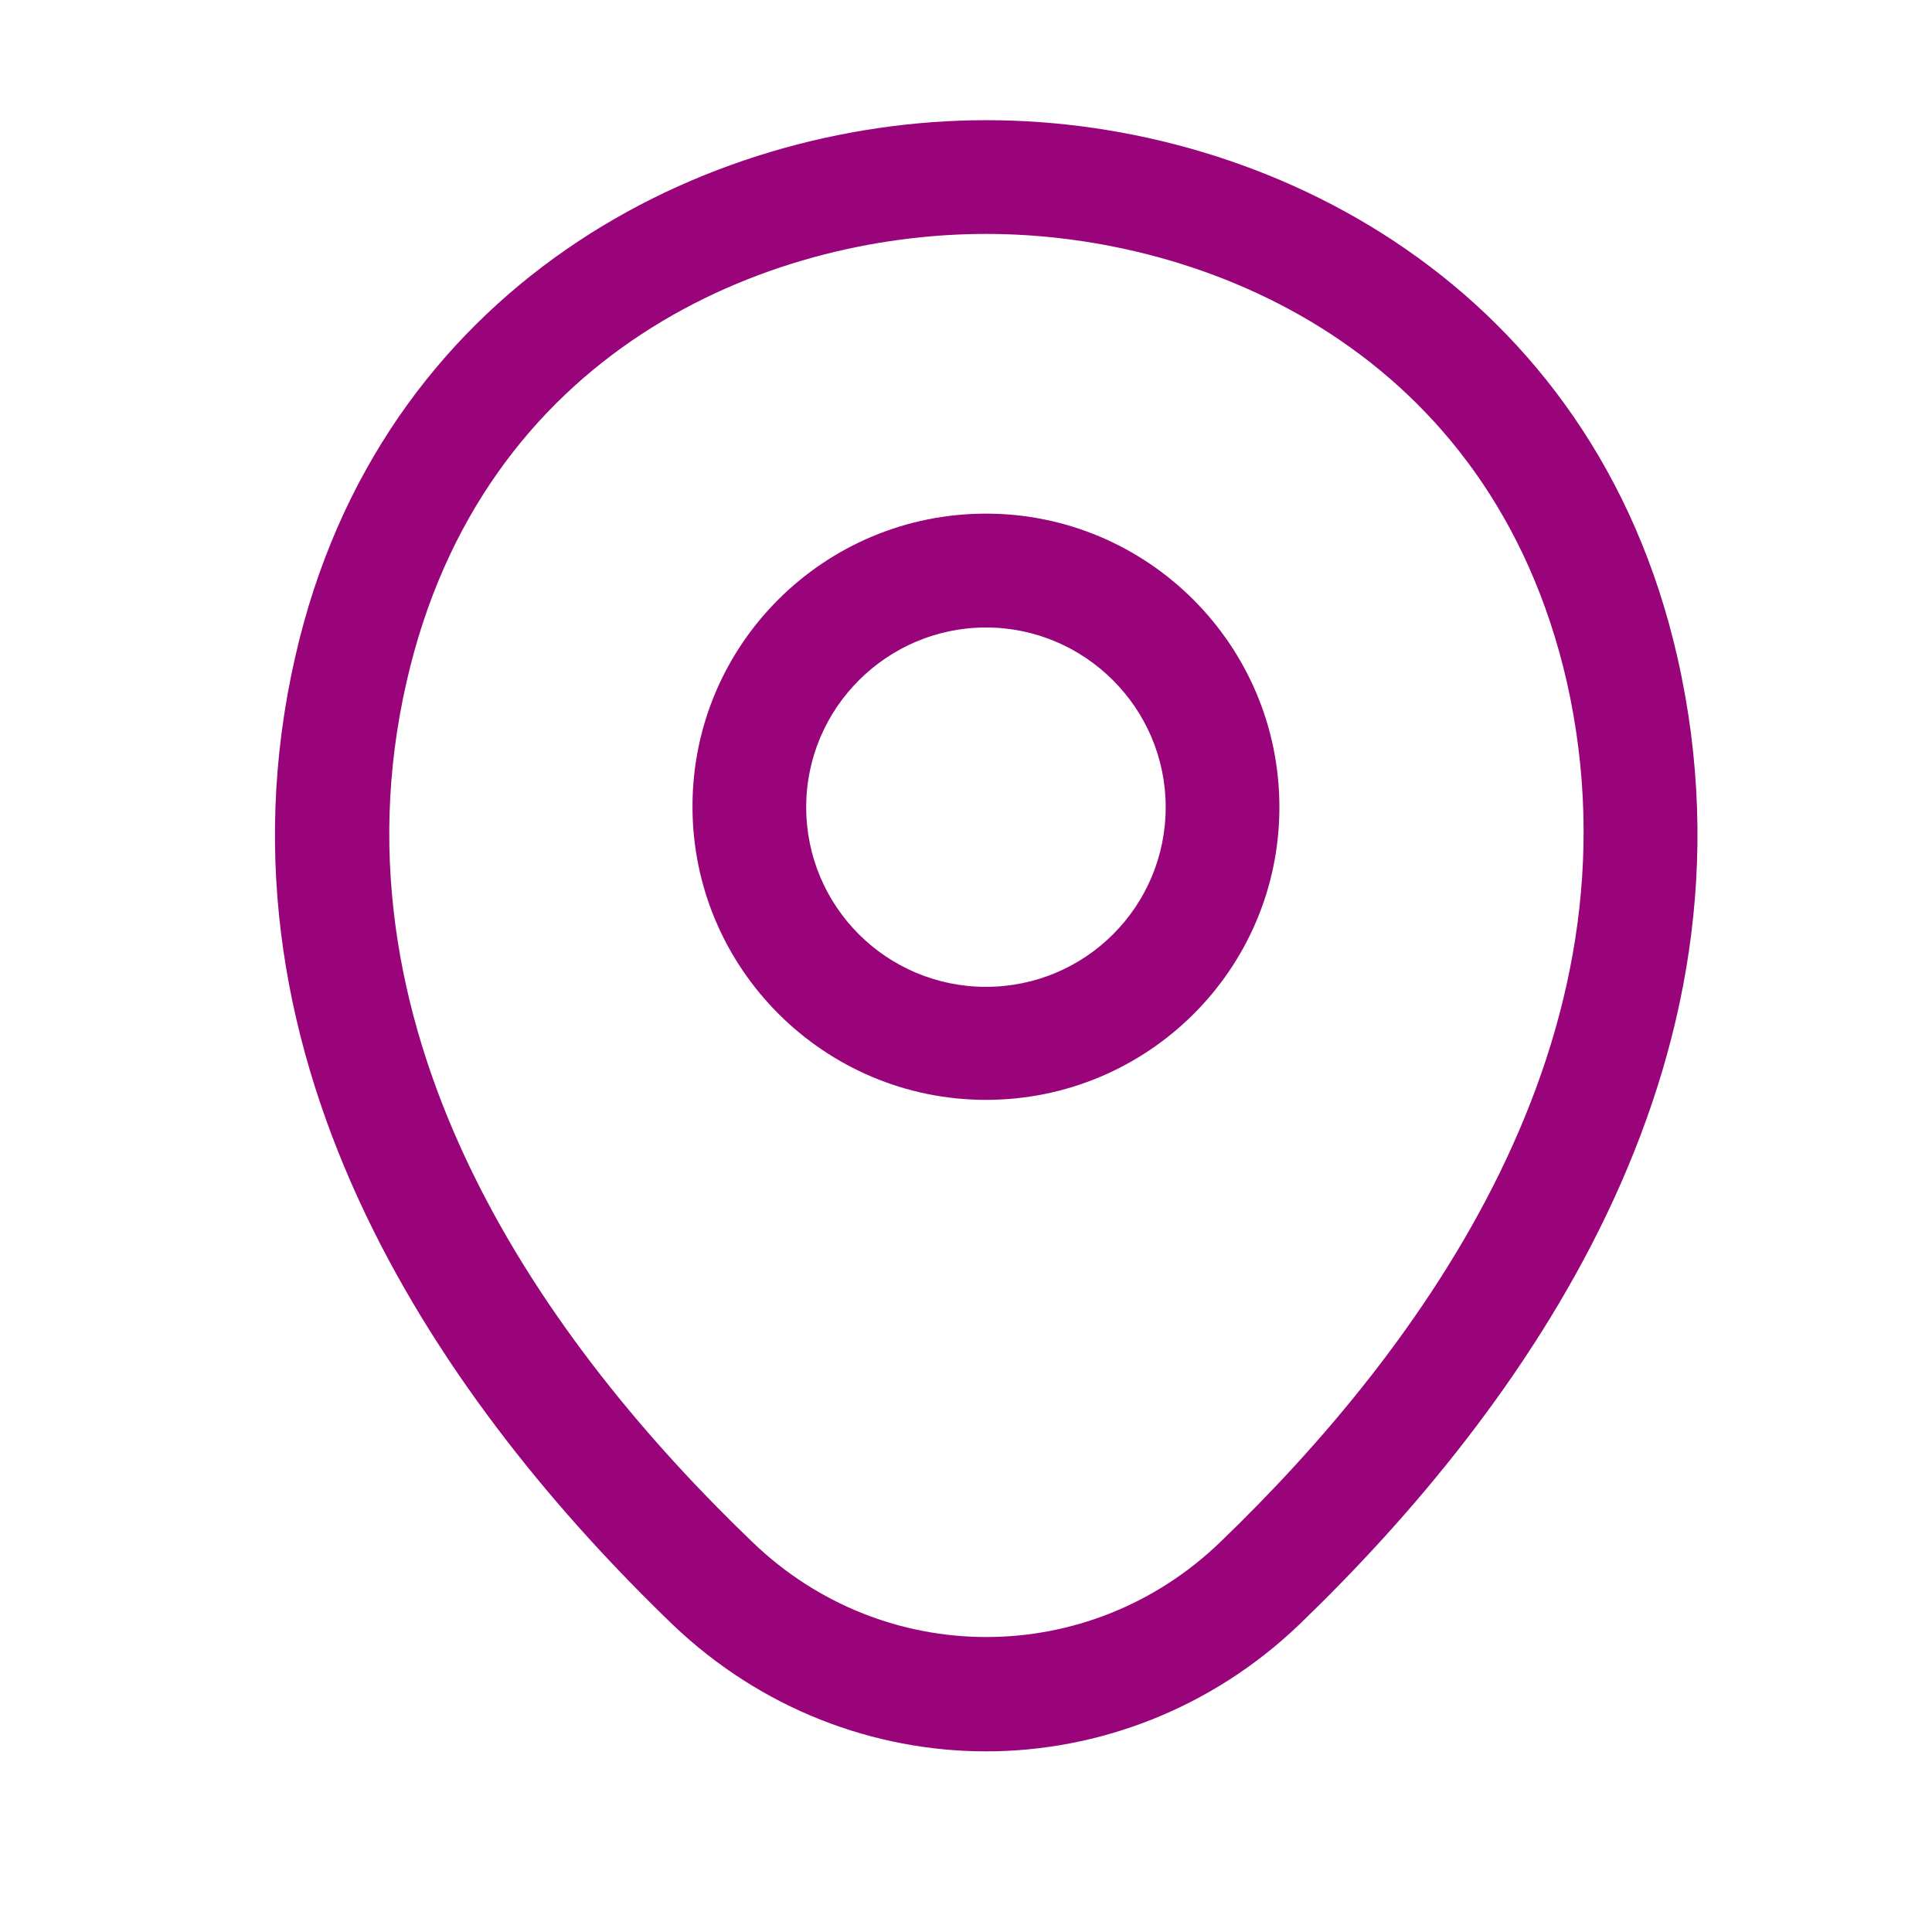 <svg width="14" height="14" viewBox="0 0 14 14" fill="none" xmlns="http://www.w3.org/2000/svg">
<path d="M7.145 7.97C5.974 7.97 5.018 7.019 5.018 5.844C5.018 4.668 5.974 3.722 7.145 3.722C8.315 3.722 9.271 4.673 9.271 5.849C9.271 7.025 8.315 7.97 7.145 7.97ZM7.145 4.547C6.43 4.547 5.842 5.129 5.842 5.849C5.842 6.569 6.425 7.151 7.145 7.151C7.865 7.151 8.447 6.569 8.447 5.849C8.447 5.129 7.859 4.547 7.145 4.547Z" fill="#99047A"/>
<path d="M7.145 12.691C6.332 12.691 5.513 12.383 4.875 11.773C3.254 10.212 1.463 7.723 2.139 4.761C2.749 2.074 5.095 0.871 7.145 0.871C7.145 0.871 7.145 0.871 7.15 0.871C9.2 0.871 11.546 2.074 12.156 4.767C12.827 7.729 11.035 10.212 9.414 11.773C8.777 12.383 7.958 12.691 7.145 12.691ZM7.145 1.695C5.546 1.695 3.491 2.547 2.946 4.942C2.353 7.531 3.98 9.762 5.452 11.174C6.403 12.092 7.892 12.092 8.843 11.174C10.31 9.762 11.937 7.531 11.354 4.942C10.805 2.547 8.744 1.695 7.145 1.695Z" fill="#99047A"/>
</svg>
